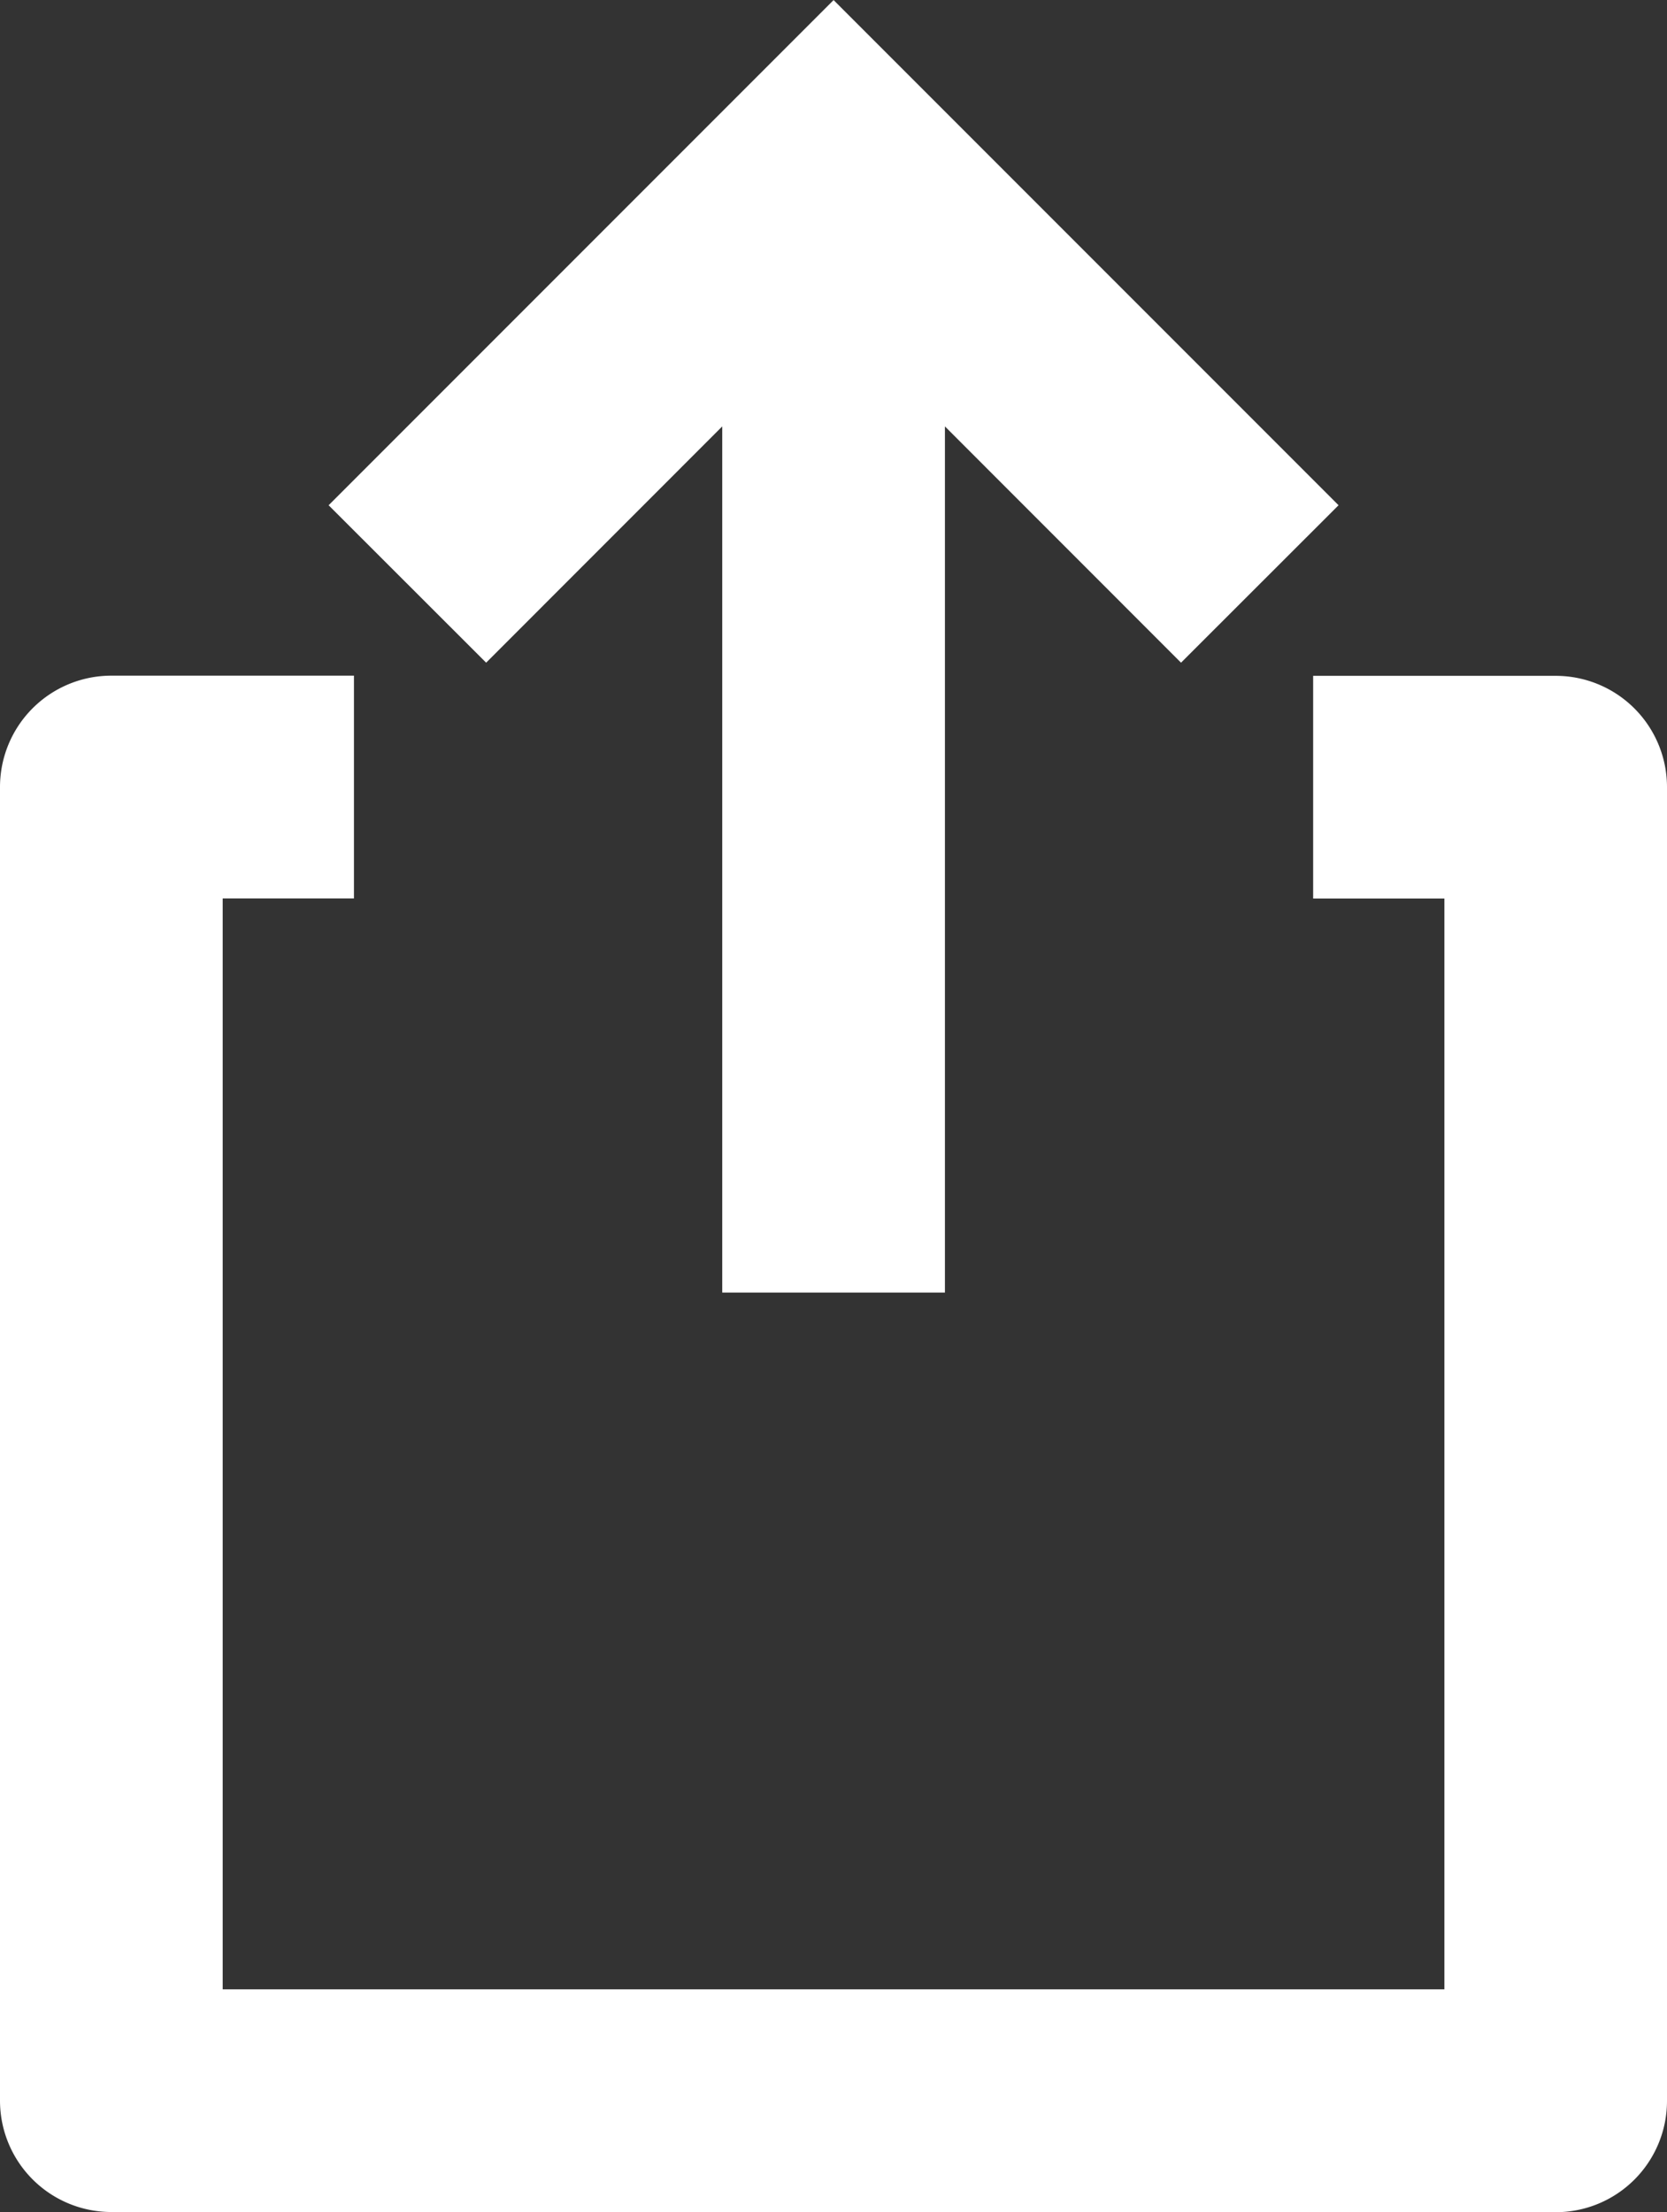 <svg xmlns="http://www.w3.org/2000/svg" width="18.25" height="24.207" viewBox="0 0 18.25 24.207">
  <rect x="0" y="0" width="18.25" height="24.207" fill="#333333" stroke="none"/>
  <path id="Union_27" data-name="Union 27" d="M-4898.281-3626a.719.719,0,0,1-.719-.719v-14.375a.719.719,0,0,1,.719-.719h2.156v1.438h-1.437v12.938h14.375v-12.937h-1.437v-1.437h2.156a.718.718,0,0,1,.718.719v14.375a.718.718,0,0,1-.718.719Zm7.188-10.062v-10.186l-3.085,3.086-1.017-1.016,4.821-4.821,4.821,4.821-1.017,1.016-3.085-3.086v10.186Z" transform="translate(4899.5 3649.707)" fill="#fff" stroke="#fff" stroke-width="1"/>
</svg>
